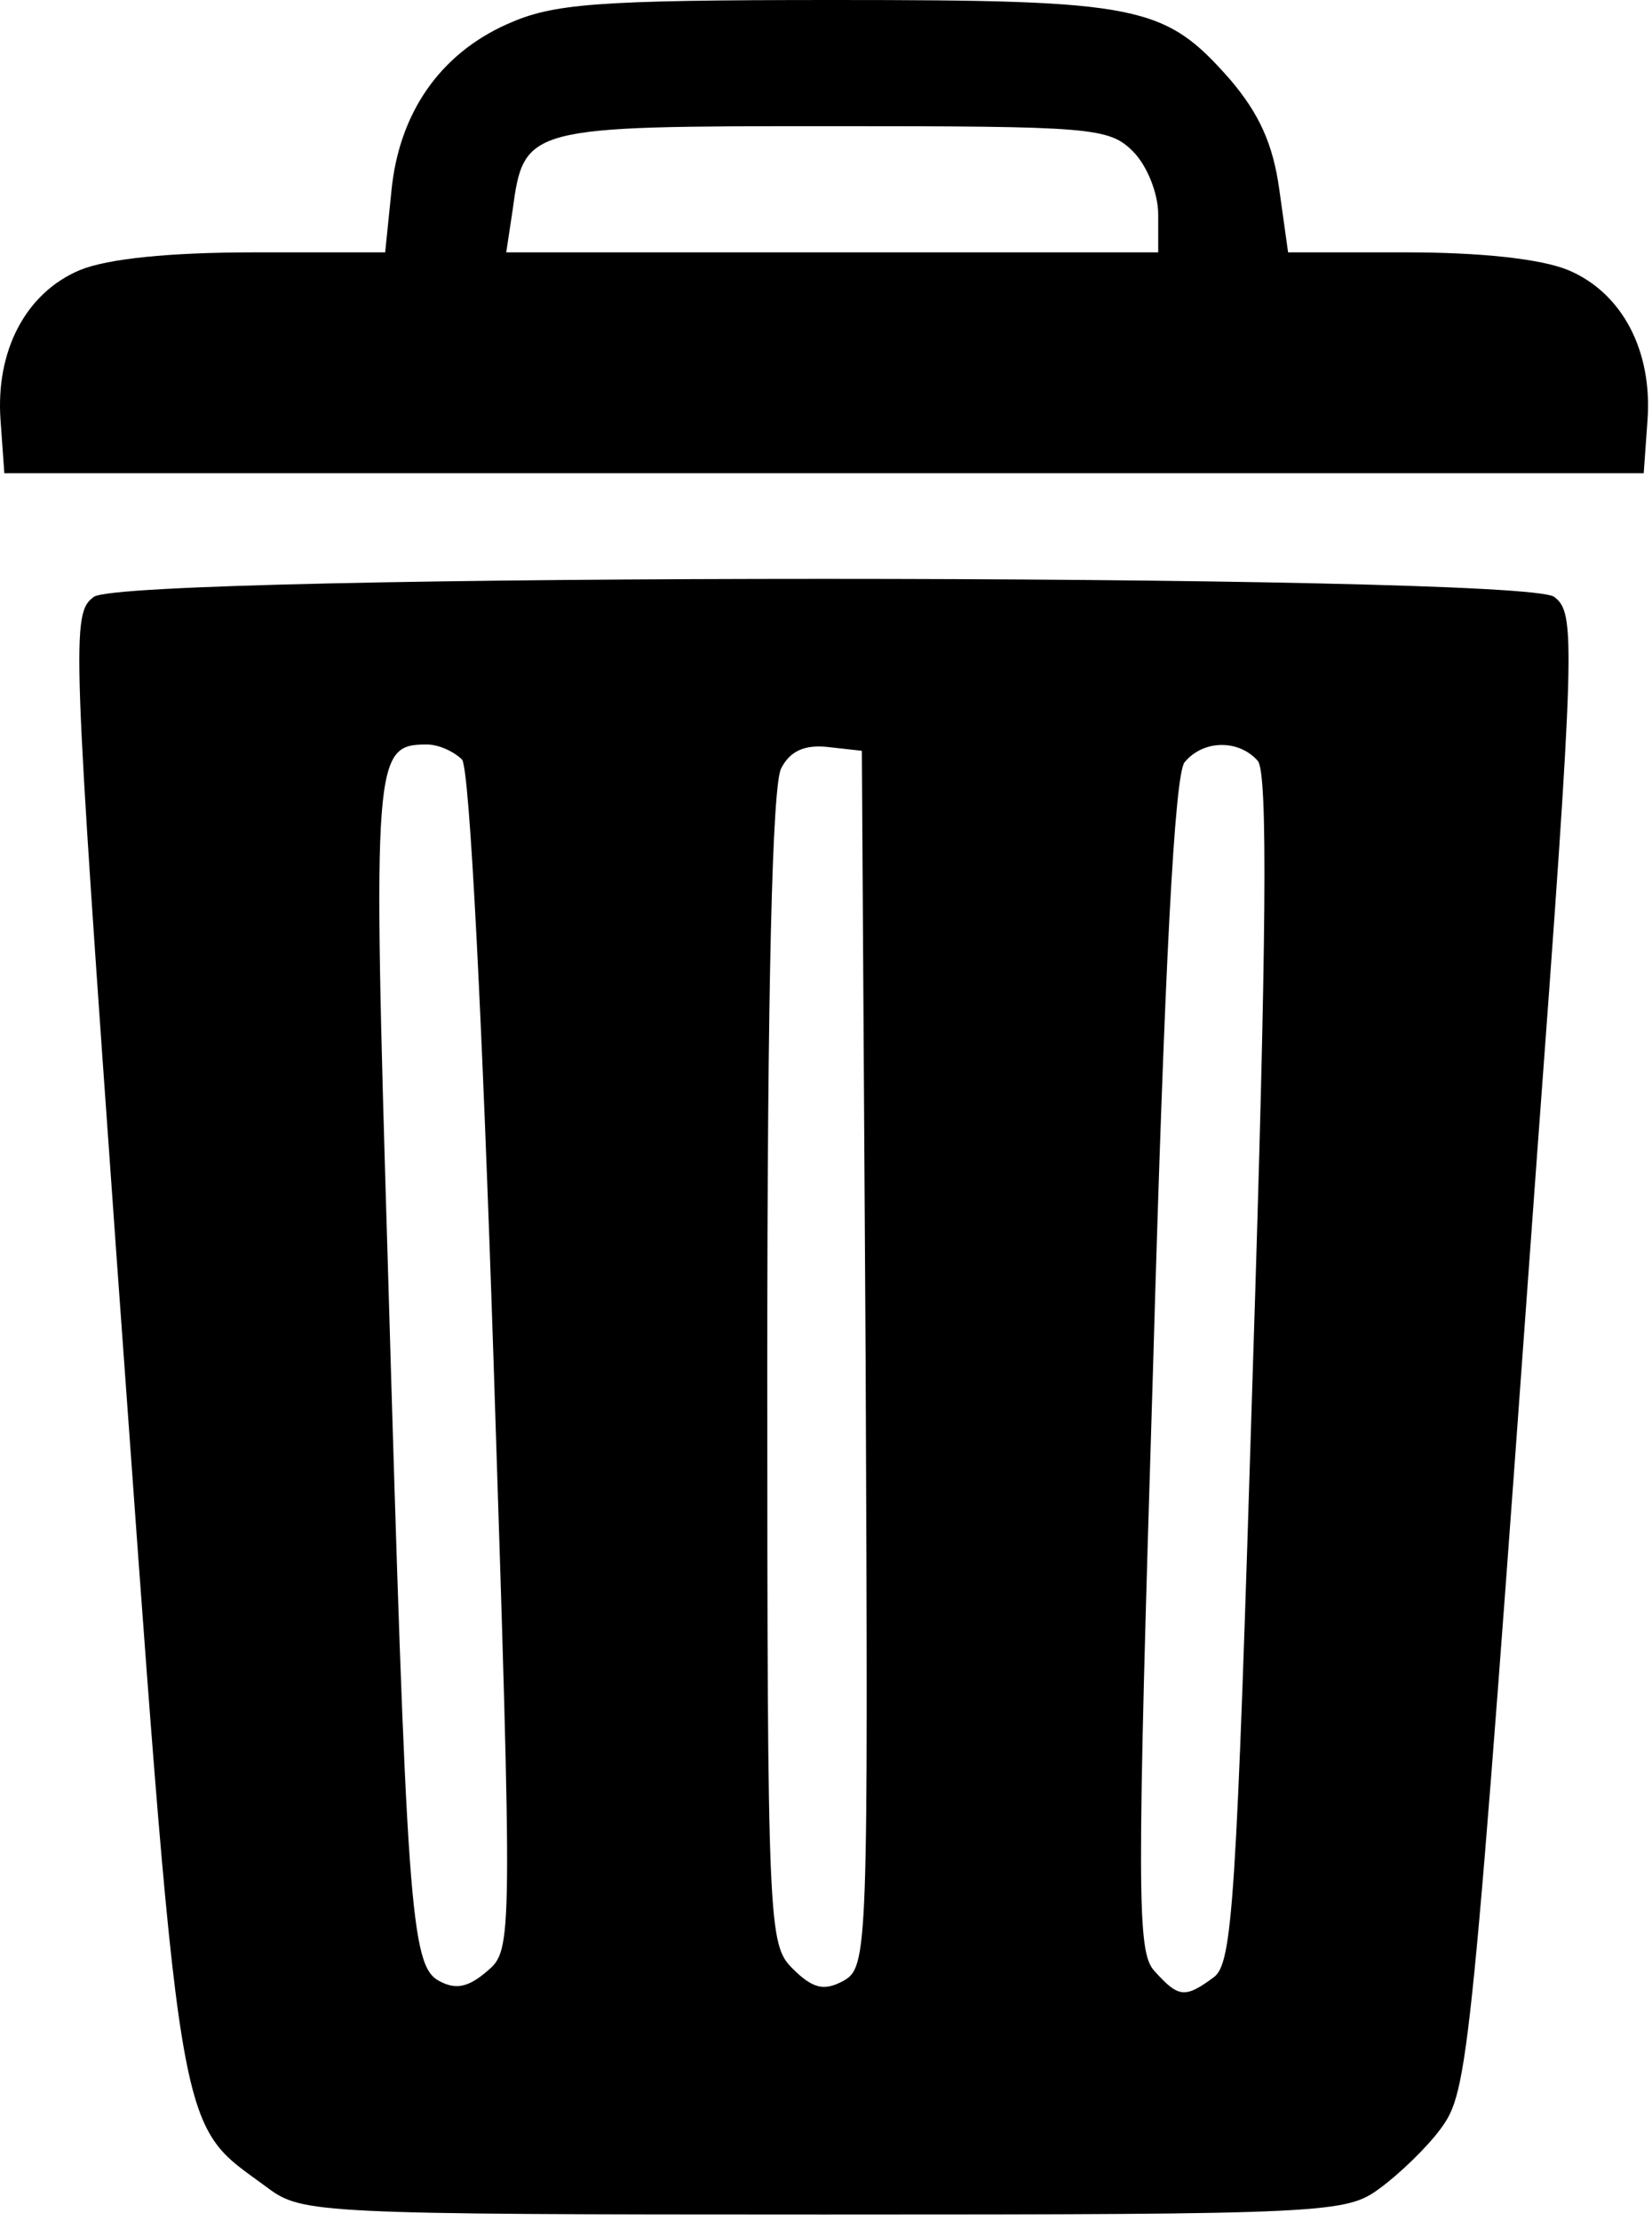 <svg width="131" height="176" viewBox="0 0 131 176" fill="none" xmlns="http://www.w3.org/2000/svg">
<path d="M40.243 1.9C34.843 4.3 31.643 9 31.043 15.1L30.543 20H20.143C13.443 20 8.543 20.5 6.343 21.4C2.043 23.2 -0.357 27.8 0.043 33.3L0.343 37.5H65.343H130.343L130.643 33.3C131.043 27.8 128.643 23.2 124.343 21.4C122.143 20.5 117.343 20 111.543 20H102.143L101.443 15C100.943 11.4 99.843 9 97.543 6.3C92.343 0.4 90.443 0 66.143 0C47.043 0 43.843 0.3 40.243 1.9ZM89.843 12C90.943 13.1 91.843 15.3 91.843 17V20H66.043H40.143L40.643 16.7C41.543 10 41.743 10 66.043 10C86.543 10 87.943 10.1 89.843 12Z" fill="black"/>
<path d="M7.443 47.3C5.643 48.6 5.743 50.5 9.243 99.6C14.443 171.5 13.843 167.9 21.243 173.4C23.943 175.4 25.143 175.5 65.343 175.5C105.543 175.5 106.743 175.4 109.443 173.4C110.943 172.3 113.143 170.2 114.243 168.7C116.443 165.7 116.643 164 121.843 92.1C124.943 50.4 124.943 48.6 123.243 47.3C120.643 45.4 10.043 45.4 7.443 47.3ZM36.643 60.2C37.243 61 38.243 80.7 39.143 108C40.643 154.2 40.643 154.5 38.643 156.2C37.143 157.5 36.143 157.7 34.843 157C32.543 155.8 32.243 151.4 30.743 99.8C29.543 60 29.643 59 33.843 59C34.843 59 36.043 59.6 36.643 60.2ZM68.643 107.7C68.843 154.9 68.843 155.9 66.843 157C65.343 157.8 64.443 157.6 62.843 156C60.943 154.1 60.843 152.8 60.843 108.4C60.843 78.1 61.243 62.2 61.943 60.9C62.643 59.5 63.843 59 65.643 59.2L68.343 59.5L68.643 107.7ZM99.743 60.3C100.543 61.3 100.443 74.3 99.343 108.6C98.043 150.9 97.743 155.6 96.243 156.7C93.943 158.4 93.443 158.3 91.543 156.2C90.143 154.7 90.143 150.2 91.443 108.1C92.343 76.6 93.143 61.3 93.943 60.4C95.443 58.6 98.243 58.6 99.743 60.3Z" fill="black"/>
</svg>
